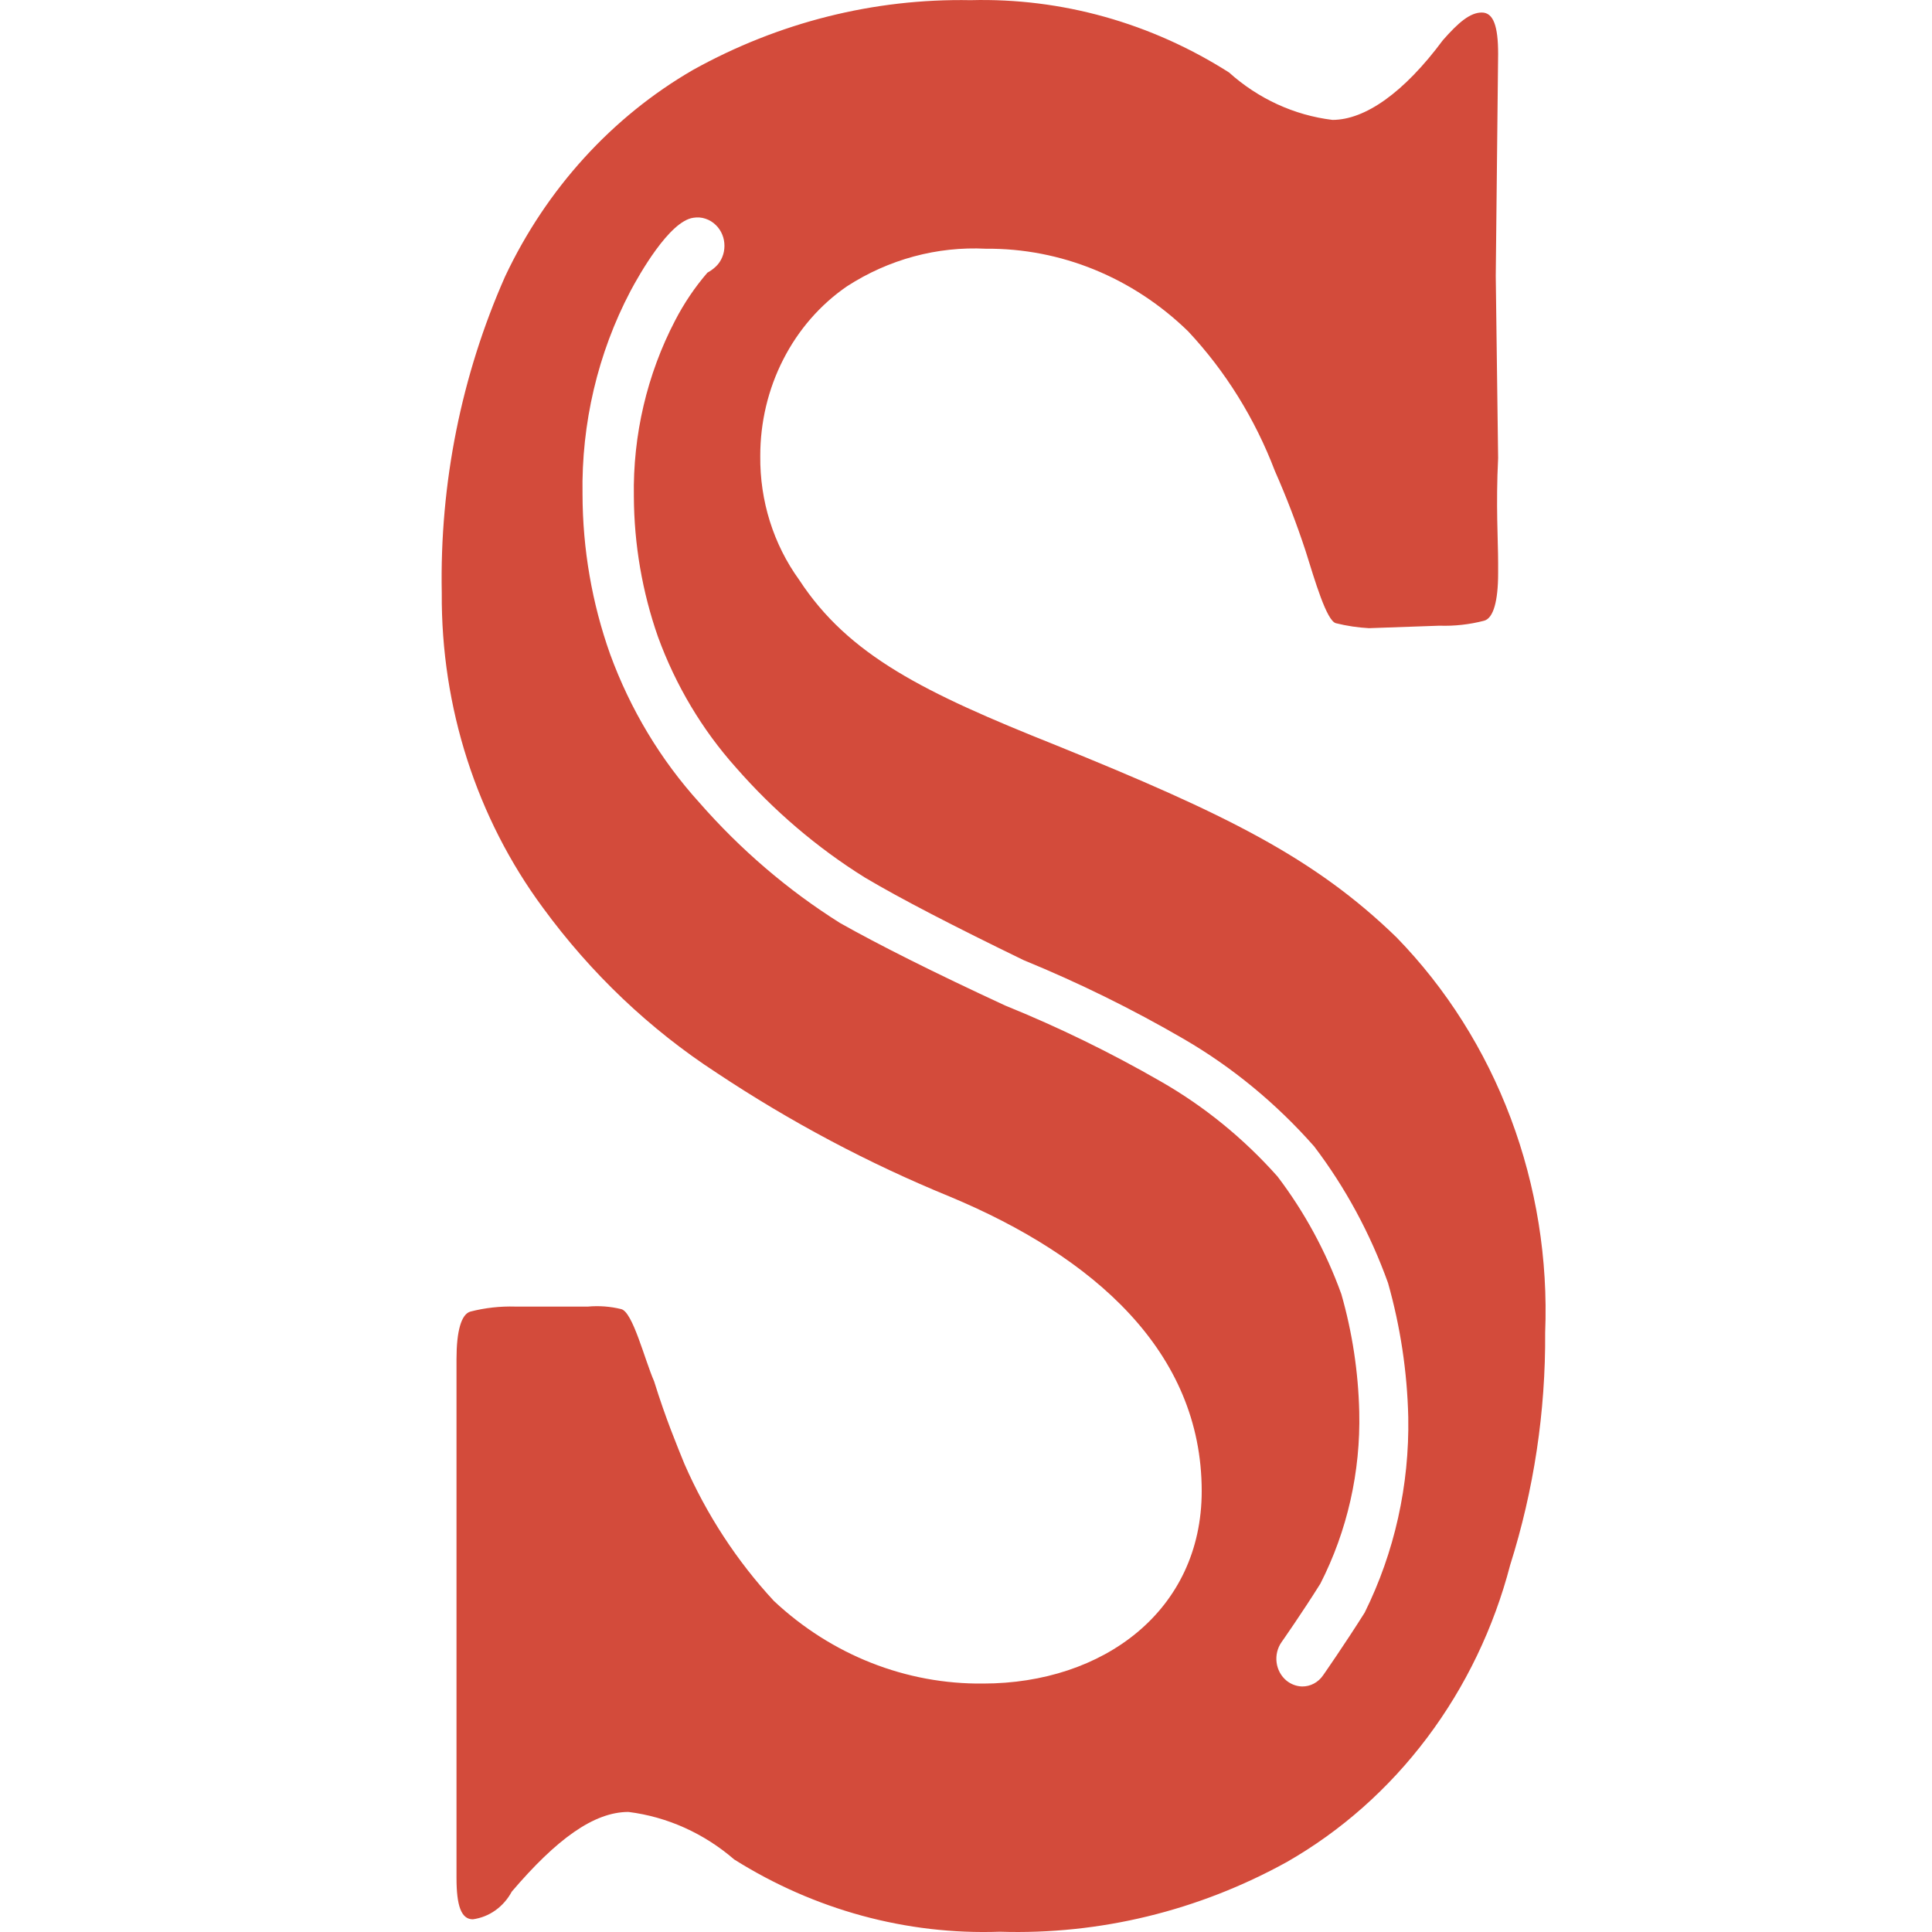 <svg width="35" height="35" viewBox="0 0 35 35" fill="none" xmlns="http://www.w3.org/2000/svg">
<path d="M25.301 16.983C23.807 15.531 22.186 14.739 19.121 13.497C16.74 12.547 15.373 11.874 14.478 10.505C14.012 9.862 13.764 9.072 13.773 8.261C13.772 7.65 13.915 7.048 14.19 6.511C14.464 5.974 14.861 5.518 15.345 5.186C16.1 4.698 16.976 4.461 17.86 4.506C19.216 4.494 20.525 5.029 21.524 6.002C22.201 6.725 22.735 7.585 23.095 8.53C23.304 9.003 23.49 9.488 23.652 9.981C23.821 10.52 24.032 11.245 24.201 11.29C24.398 11.339 24.599 11.369 24.8 11.38L26.076 11.335C26.348 11.344 26.621 11.314 26.886 11.245C27.055 11.2 27.14 10.886 27.14 10.385V10.198C27.14 9.794 27.097 9.158 27.14 8.298L27.097 4.999L27.14 0.975C27.14 0.474 27.055 0.227 26.844 0.227C26.632 0.227 26.421 0.407 26.139 0.728C25.434 1.678 24.73 2.172 24.138 2.172C23.447 2.088 22.795 1.789 22.264 1.312C20.852 0.414 19.23 -0.04 17.585 0.003C15.835 -0.03 14.105 0.405 12.554 1.267C11.087 2.116 9.899 3.421 9.151 5.007C8.357 6.8 7.964 8.763 8.003 10.744C7.989 12.809 8.634 14.819 9.835 16.444C10.706 17.635 11.773 18.649 12.984 19.436C14.323 20.326 15.738 21.077 17.212 21.68C19.812 22.765 21.77 24.485 21.77 27.013C21.77 29.183 19.981 30.499 17.811 30.499C16.416 30.515 15.066 29.983 14.02 29.003C13.35 28.28 12.801 27.44 12.399 26.52C12.272 26.206 12.061 25.704 11.85 25.024C11.674 24.62 11.462 23.76 11.251 23.715C11.055 23.667 10.852 23.652 10.652 23.67H9.334C9.062 23.662 8.789 23.692 8.524 23.76C8.355 23.805 8.27 24.119 8.27 24.62V34.022C8.27 34.523 8.355 34.77 8.566 34.77C8.712 34.75 8.852 34.695 8.974 34.608C9.096 34.521 9.198 34.405 9.271 34.269C10.081 33.319 10.758 32.825 11.385 32.825C12.088 32.913 12.752 33.212 13.301 33.686C14.755 34.6 16.425 35.055 18.114 34.995C19.92 35.052 21.711 34.617 23.314 33.731C24.295 33.17 25.159 32.405 25.854 31.48C26.549 30.556 27.061 29.492 27.358 28.352C27.787 26.995 28.002 25.572 27.992 24.141C28.045 22.814 27.832 21.49 27.368 20.256C26.904 19.022 26.2 17.907 25.301 16.983V16.983ZM24.723 29.213C24.356 29.796 23.969 30.35 23.969 30.35C23.926 30.413 23.868 30.465 23.802 30.5C23.736 30.535 23.662 30.553 23.588 30.552C23.486 30.549 23.388 30.512 23.307 30.447C23.209 30.367 23.144 30.249 23.127 30.119C23.11 29.989 23.141 29.857 23.215 29.751C23.215 29.751 23.588 29.22 23.92 28.689C24.407 27.735 24.65 26.662 24.624 25.577C24.607 24.854 24.498 24.137 24.3 23.445C24.022 22.675 23.632 21.956 23.144 21.314C22.531 20.624 21.817 20.043 21.031 19.593C20.121 19.069 19.179 18.609 18.212 18.217C16.916 17.618 15.908 17.11 15.218 16.721C14.273 16.127 13.414 15.391 12.667 14.537C11.967 13.764 11.418 12.851 11.053 11.851C10.724 10.926 10.555 9.945 10.553 8.956C10.531 7.67 10.83 6.4 11.42 5.276C11.575 4.985 12.124 4.005 12.561 3.945C12.635 3.933 12.71 3.938 12.78 3.962C12.851 3.985 12.916 4.025 12.97 4.079C13.019 4.127 13.058 4.185 13.084 4.249C13.111 4.314 13.124 4.383 13.124 4.453C13.124 4.524 13.111 4.593 13.084 4.658C13.058 4.722 13.019 4.78 12.97 4.827C12.923 4.872 12.871 4.909 12.815 4.94C12.588 5.203 12.392 5.494 12.23 5.807C11.722 6.781 11.464 7.88 11.483 8.994C11.487 9.862 11.635 10.723 11.92 11.537C12.24 12.415 12.719 13.218 13.329 13.901C14.013 14.684 14.801 15.357 15.669 15.898C16.31 16.279 17.282 16.781 18.544 17.394C19.54 17.802 20.51 18.279 21.446 18.823C22.325 19.334 23.122 19.991 23.807 20.768C24.373 21.513 24.825 22.349 25.146 23.244C25.369 24.033 25.493 24.85 25.512 25.674C25.534 26.906 25.263 28.123 24.723 29.213V29.213Z" fill="#D34B3B"/>
</svg>
